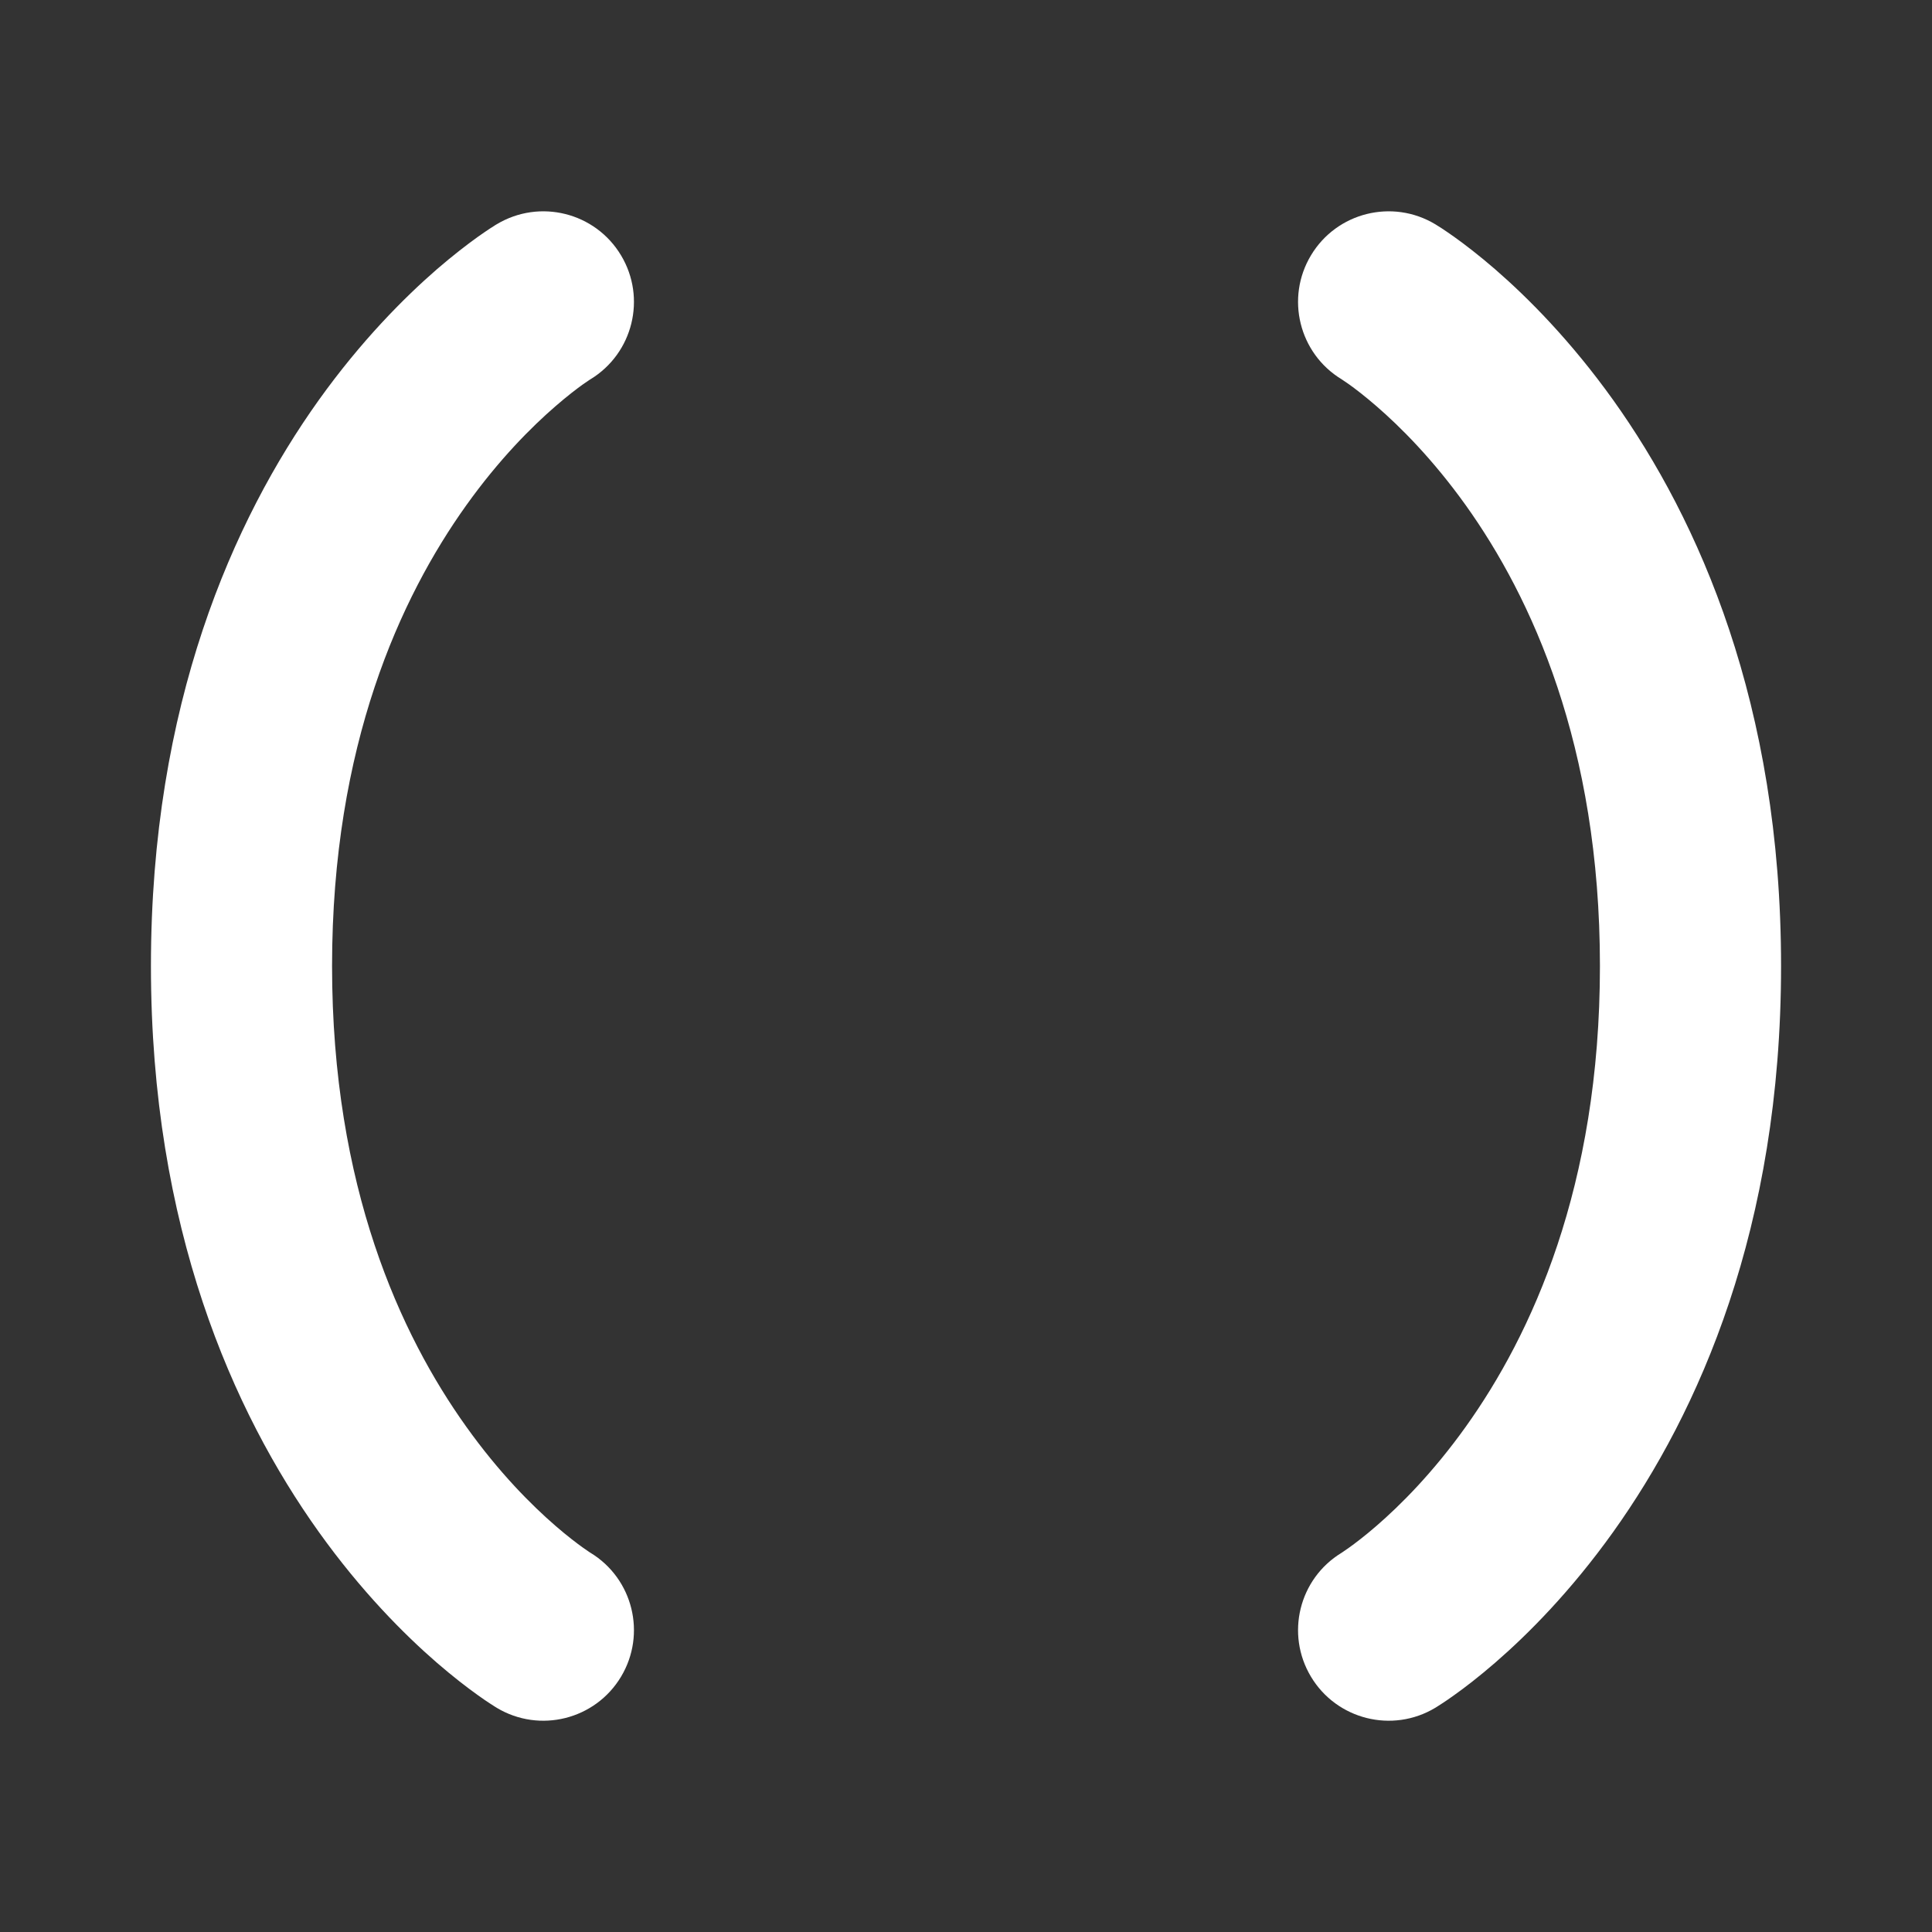<svg width="32" height="32" viewBox="0 0 32 32" fill="none" xmlns="http://www.w3.org/2000/svg">
<rect x="0" y="0" width="32" height="32" fill="#333333" stroke="none"/>
<path d="M3 16C3 11.776 4.325 8.825 5.686 6.919C6.364 5.971 7.044 5.289 7.564 4.838C7.824 4.613 8.044 4.445 8.204 4.331C8.284 4.274 8.349 4.23 8.397 4.199C8.421 4.183 8.44 4.171 8.455 4.161L8.486 4.143C8.959 3.859 9.573 4.012 9.857 4.486C10.141 4.958 9.989 5.57 9.518 5.855L9.516 5.857C9.512 5.859 9.504 5.865 9.491 5.873C9.465 5.89 9.423 5.918 9.366 5.959C9.253 6.039 9.083 6.169 8.874 6.35C8.456 6.712 7.886 7.28 7.314 8.081C6.175 9.675 5 12.225 5 16C5 19.776 6.175 22.325 7.314 23.919C7.886 24.721 8.456 25.288 8.874 25.651C9.083 25.832 9.253 25.961 9.366 26.042C9.423 26.082 9.465 26.111 9.491 26.127C9.504 26.136 9.512 26.141 9.516 26.144L9.518 26.145C9.989 26.43 10.141 27.042 9.857 27.515C9.573 27.988 8.959 28.142 8.486 27.858L8.455 27.839C8.44 27.83 8.421 27.817 8.397 27.802C8.349 27.771 8.284 27.727 8.204 27.669C8.044 27.555 7.824 27.387 7.564 27.162C7.044 26.712 6.364 26.03 5.686 25.081C4.325 23.175 3 20.225 3 16Z" fill="white"/>
<path d="M29 16C29 11.776 27.675 8.825 26.314 6.919C25.637 5.971 24.956 5.289 24.436 4.838C24.177 4.613 23.956 4.445 23.796 4.331C23.716 4.274 23.651 4.23 23.603 4.199C23.579 4.183 23.56 4.171 23.545 4.161L23.515 4.143C23.041 3.859 22.427 4.012 22.143 4.486C21.859 4.958 22.011 5.57 22.482 5.855L22.484 5.857C22.488 5.859 22.497 5.865 22.509 5.873C22.535 5.89 22.577 5.918 22.634 5.959C22.747 6.039 22.918 6.169 23.127 6.35C23.544 6.712 24.114 7.28 24.686 8.081C25.825 9.675 27 12.225 27 16C27 19.776 25.825 22.325 24.686 23.919C24.114 24.721 23.544 25.288 23.127 25.651C22.918 25.832 22.747 25.961 22.634 26.042C22.577 26.082 22.535 26.111 22.509 26.127C22.497 26.136 22.488 26.141 22.484 26.144L22.482 26.145C22.011 26.43 21.859 27.042 22.143 27.515C22.427 27.988 23.041 28.142 23.515 27.858L23.545 27.839C23.56 27.83 23.579 27.817 23.603 27.802C23.651 27.771 23.716 27.727 23.796 27.669C23.956 27.555 24.177 27.387 24.436 27.162C24.956 26.712 25.637 26.03 26.314 25.081C27.675 23.175 29 20.225 29 16Z" fill="white"/>
<path fill-rule="evenodd" clip-rule="evenodd" d="M8.745 4.57L8.719 4.586C8.707 4.594 8.691 4.604 8.67 4.617C8.628 4.645 8.569 4.685 8.495 4.738M8.745 4.57C8.981 4.43 9.287 4.507 9.429 4.743C9.57 4.979 9.494 5.285 9.259 5.428L9.258 5.429L9.251 5.433C9.244 5.437 9.232 5.445 9.217 5.454C9.186 5.475 9.138 5.507 9.076 5.552C8.951 5.641 8.768 5.78 8.546 5.972C8.103 6.356 7.506 6.952 6.907 7.791C5.713 9.463 4.5 12.113 4.5 16C4.5 19.888 5.713 22.538 6.907 24.21C7.506 25.048 8.103 25.644 8.546 26.029C8.768 26.221 8.951 26.36 9.076 26.449C9.138 26.494 9.186 26.526 9.217 26.546C9.232 26.556 9.244 26.563 9.251 26.568L9.259 26.573C9.259 26.573 9.259 26.573 9.259 26.573C9.494 26.715 9.57 27.021 9.429 27.258C9.287 27.494 8.981 27.571 8.745 27.43C8.744 27.43 8.743 27.429 8.743 27.429L8.72 27.415C8.72 27.415 8.719 27.415 8.719 27.414C8.707 27.407 8.691 27.396 8.67 27.383C8.628 27.356 8.569 27.316 8.495 27.263C8.346 27.157 8.138 26.998 7.891 26.784C7.397 26.356 6.744 25.702 6.093 24.791C4.787 22.963 3.5 20.112 3.5 16C3.5 11.888 4.787 9.038 6.093 7.21C6.744 6.298 7.397 5.644 7.891 5.216C8.138 5.002 8.346 4.844 8.495 4.738M10.286 4.229C10.711 4.936 10.484 5.853 9.78 6.282L9.777 6.284L9.764 6.292C9.744 6.305 9.708 6.329 9.657 6.365C9.555 6.438 9.397 6.558 9.201 6.728C8.808 7.068 8.267 7.607 7.721 8.372C6.638 9.888 5.5 12.337 5.5 16C5.5 19.664 6.638 22.113 7.721 23.628C8.267 24.394 8.808 24.933 9.201 25.273C9.397 25.443 9.555 25.562 9.657 25.635C9.708 25.671 9.744 25.696 9.764 25.709L9.777 25.717L9.78 25.719C10.484 26.147 10.711 27.064 10.286 27.772C9.86 28.482 8.939 28.713 8.228 28.287L8.224 28.284L8.193 28.265L8.19 28.263C8.172 28.252 8.15 28.238 8.123 28.22C8.07 28.186 7.999 28.138 7.913 28.076C7.742 27.954 7.509 27.776 7.236 27.54C6.692 27.068 5.983 26.357 5.279 25.372C3.862 23.388 2.5 20.337 2.5 16C2.5 11.664 3.862 8.613 5.279 6.628C5.983 5.644 6.692 4.933 7.236 4.46C7.509 4.224 7.742 4.047 7.913 3.924C7.999 3.863 8.07 3.815 8.123 3.78C8.15 3.763 8.172 3.749 8.19 3.738L8.193 3.735L8.228 3.714C8.939 3.288 9.86 3.518 10.286 4.229ZM21.714 4.229C22.14 3.518 23.062 3.288 23.772 3.714L23.777 3.717L23.81 3.738C23.828 3.749 23.85 3.763 23.877 3.78C23.93 3.815 24.001 3.863 24.087 3.924C24.259 4.047 24.491 4.224 24.764 4.46C25.309 4.933 26.017 5.644 26.721 6.628C28.138 8.613 29.5 11.664 29.5 16C29.5 20.337 28.138 23.388 26.721 25.372C26.017 26.357 25.309 27.068 24.764 27.54C24.491 27.776 24.259 27.954 24.087 28.076C24.001 28.138 23.93 28.186 23.877 28.22C23.85 28.238 23.828 28.252 23.81 28.263L23.807 28.265L23.772 28.287C23.062 28.713 22.14 28.482 21.714 27.772C21.289 27.064 21.516 26.147 22.221 25.719L22.224 25.717L22.236 25.709C22.256 25.696 22.292 25.671 22.343 25.635C22.445 25.562 22.603 25.443 22.799 25.273C23.192 24.933 23.733 24.394 24.28 23.628C25.362 22.113 26.5 19.664 26.5 16C26.5 12.337 25.362 9.888 24.28 8.372C23.733 7.607 23.192 7.068 22.799 6.728C22.603 6.558 22.445 6.438 22.343 6.365C22.292 6.329 22.256 6.305 22.236 6.292L22.224 6.284L22.221 6.282C21.516 5.854 21.289 4.936 21.714 4.229ZM23.256 4.57C23.019 4.43 22.713 4.507 22.571 4.743C22.43 4.979 22.506 5.285 22.741 5.428C22.741 5.428 22.741 5.428 22.741 5.428L22.749 5.433C22.756 5.437 22.768 5.445 22.783 5.454C22.814 5.475 22.862 5.507 22.924 5.552C23.049 5.641 23.232 5.78 23.454 5.972C23.897 6.356 24.494 6.952 25.093 7.791C26.288 9.463 27.5 12.113 27.5 16C27.5 19.888 26.288 22.538 25.093 24.21C24.494 25.048 23.897 25.644 23.454 26.029C23.232 26.221 23.049 26.36 22.924 26.449C22.862 26.494 22.814 26.526 22.783 26.546C22.768 26.556 22.756 26.563 22.749 26.568L22.742 26.572L22.741 26.573C22.506 26.715 22.43 27.021 22.571 27.258C22.713 27.494 23.019 27.571 23.256 27.43C23.256 27.43 23.257 27.429 23.257 27.429L23.28 27.415C23.28 27.415 23.281 27.415 23.281 27.414C23.293 27.407 23.31 27.396 23.33 27.383C23.372 27.356 23.431 27.316 23.506 27.263C23.654 27.157 23.862 26.998 24.109 26.784C24.603 26.356 25.256 25.702 25.907 24.791C27.213 22.963 28.5 20.112 28.5 16C28.5 11.888 27.213 9.038 25.907 7.21C25.256 6.298 24.603 5.644 24.109 5.216C23.862 5.002 23.654 4.844 23.506 4.738C23.431 4.685 23.372 4.645 23.33 4.617C23.31 4.604 23.293 4.594 23.281 4.586C23.281 4.586 23.28 4.586 23.28 4.585L23.257 4.572C23.257 4.571 23.256 4.571 23.256 4.57Z" fill="white"/>
</svg>
